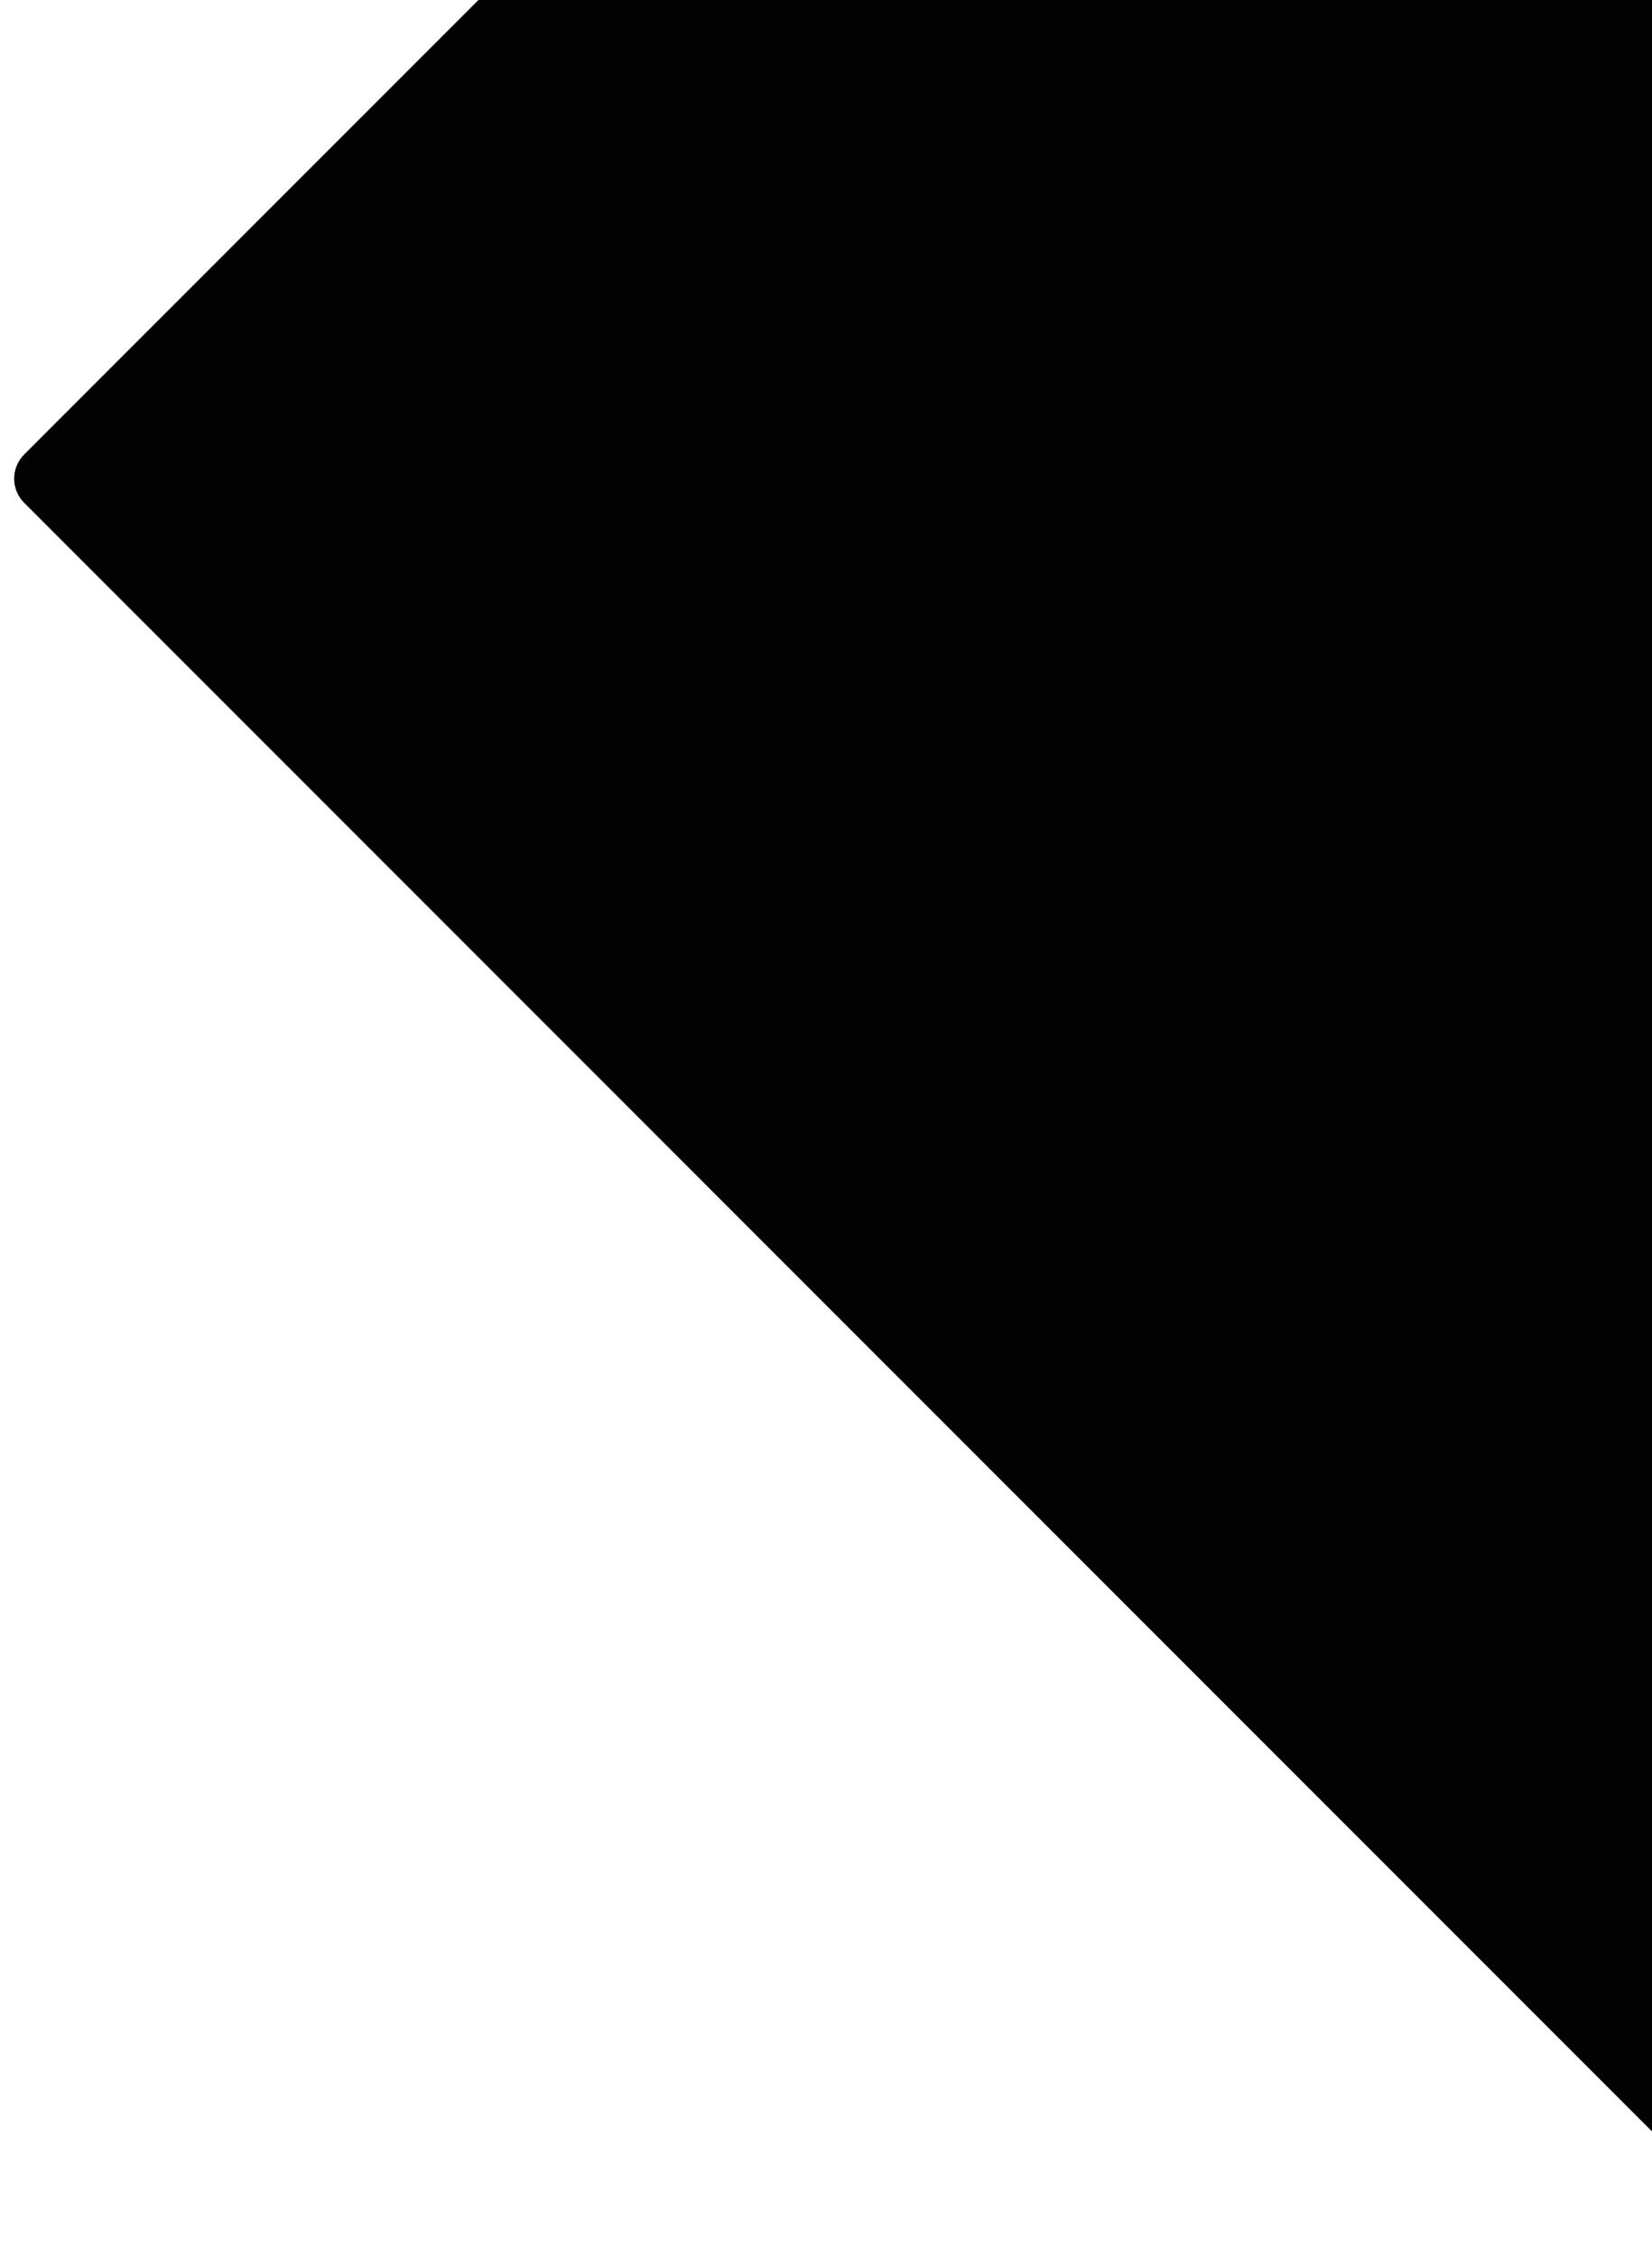 <svg width="725" height="990" viewBox="0 0 725 990" fill="none" xmlns="http://www.w3.org/2000/svg">
<g clip-path="url(#clip0)">
<path d="M1551.41 433.44L674.58 -443.393C668.722 -449.251 659.224 -449.251 653.366 -443.393L10.606 199.367C4.748 205.225 4.748 214.722 10.606 220.58L887.44 1097.41C893.298 1103.27 902.795 1103.27 908.653 1097.41L1551.41 454.653C1557.27 448.796 1557.27 439.298 1551.41 433.44Z" fill="#020202"/>
</g>
<defs>
<clipPath id="clip0">
<rect width="725" height="990" fill="white"/>
</clipPath>
</defs>
</svg>
